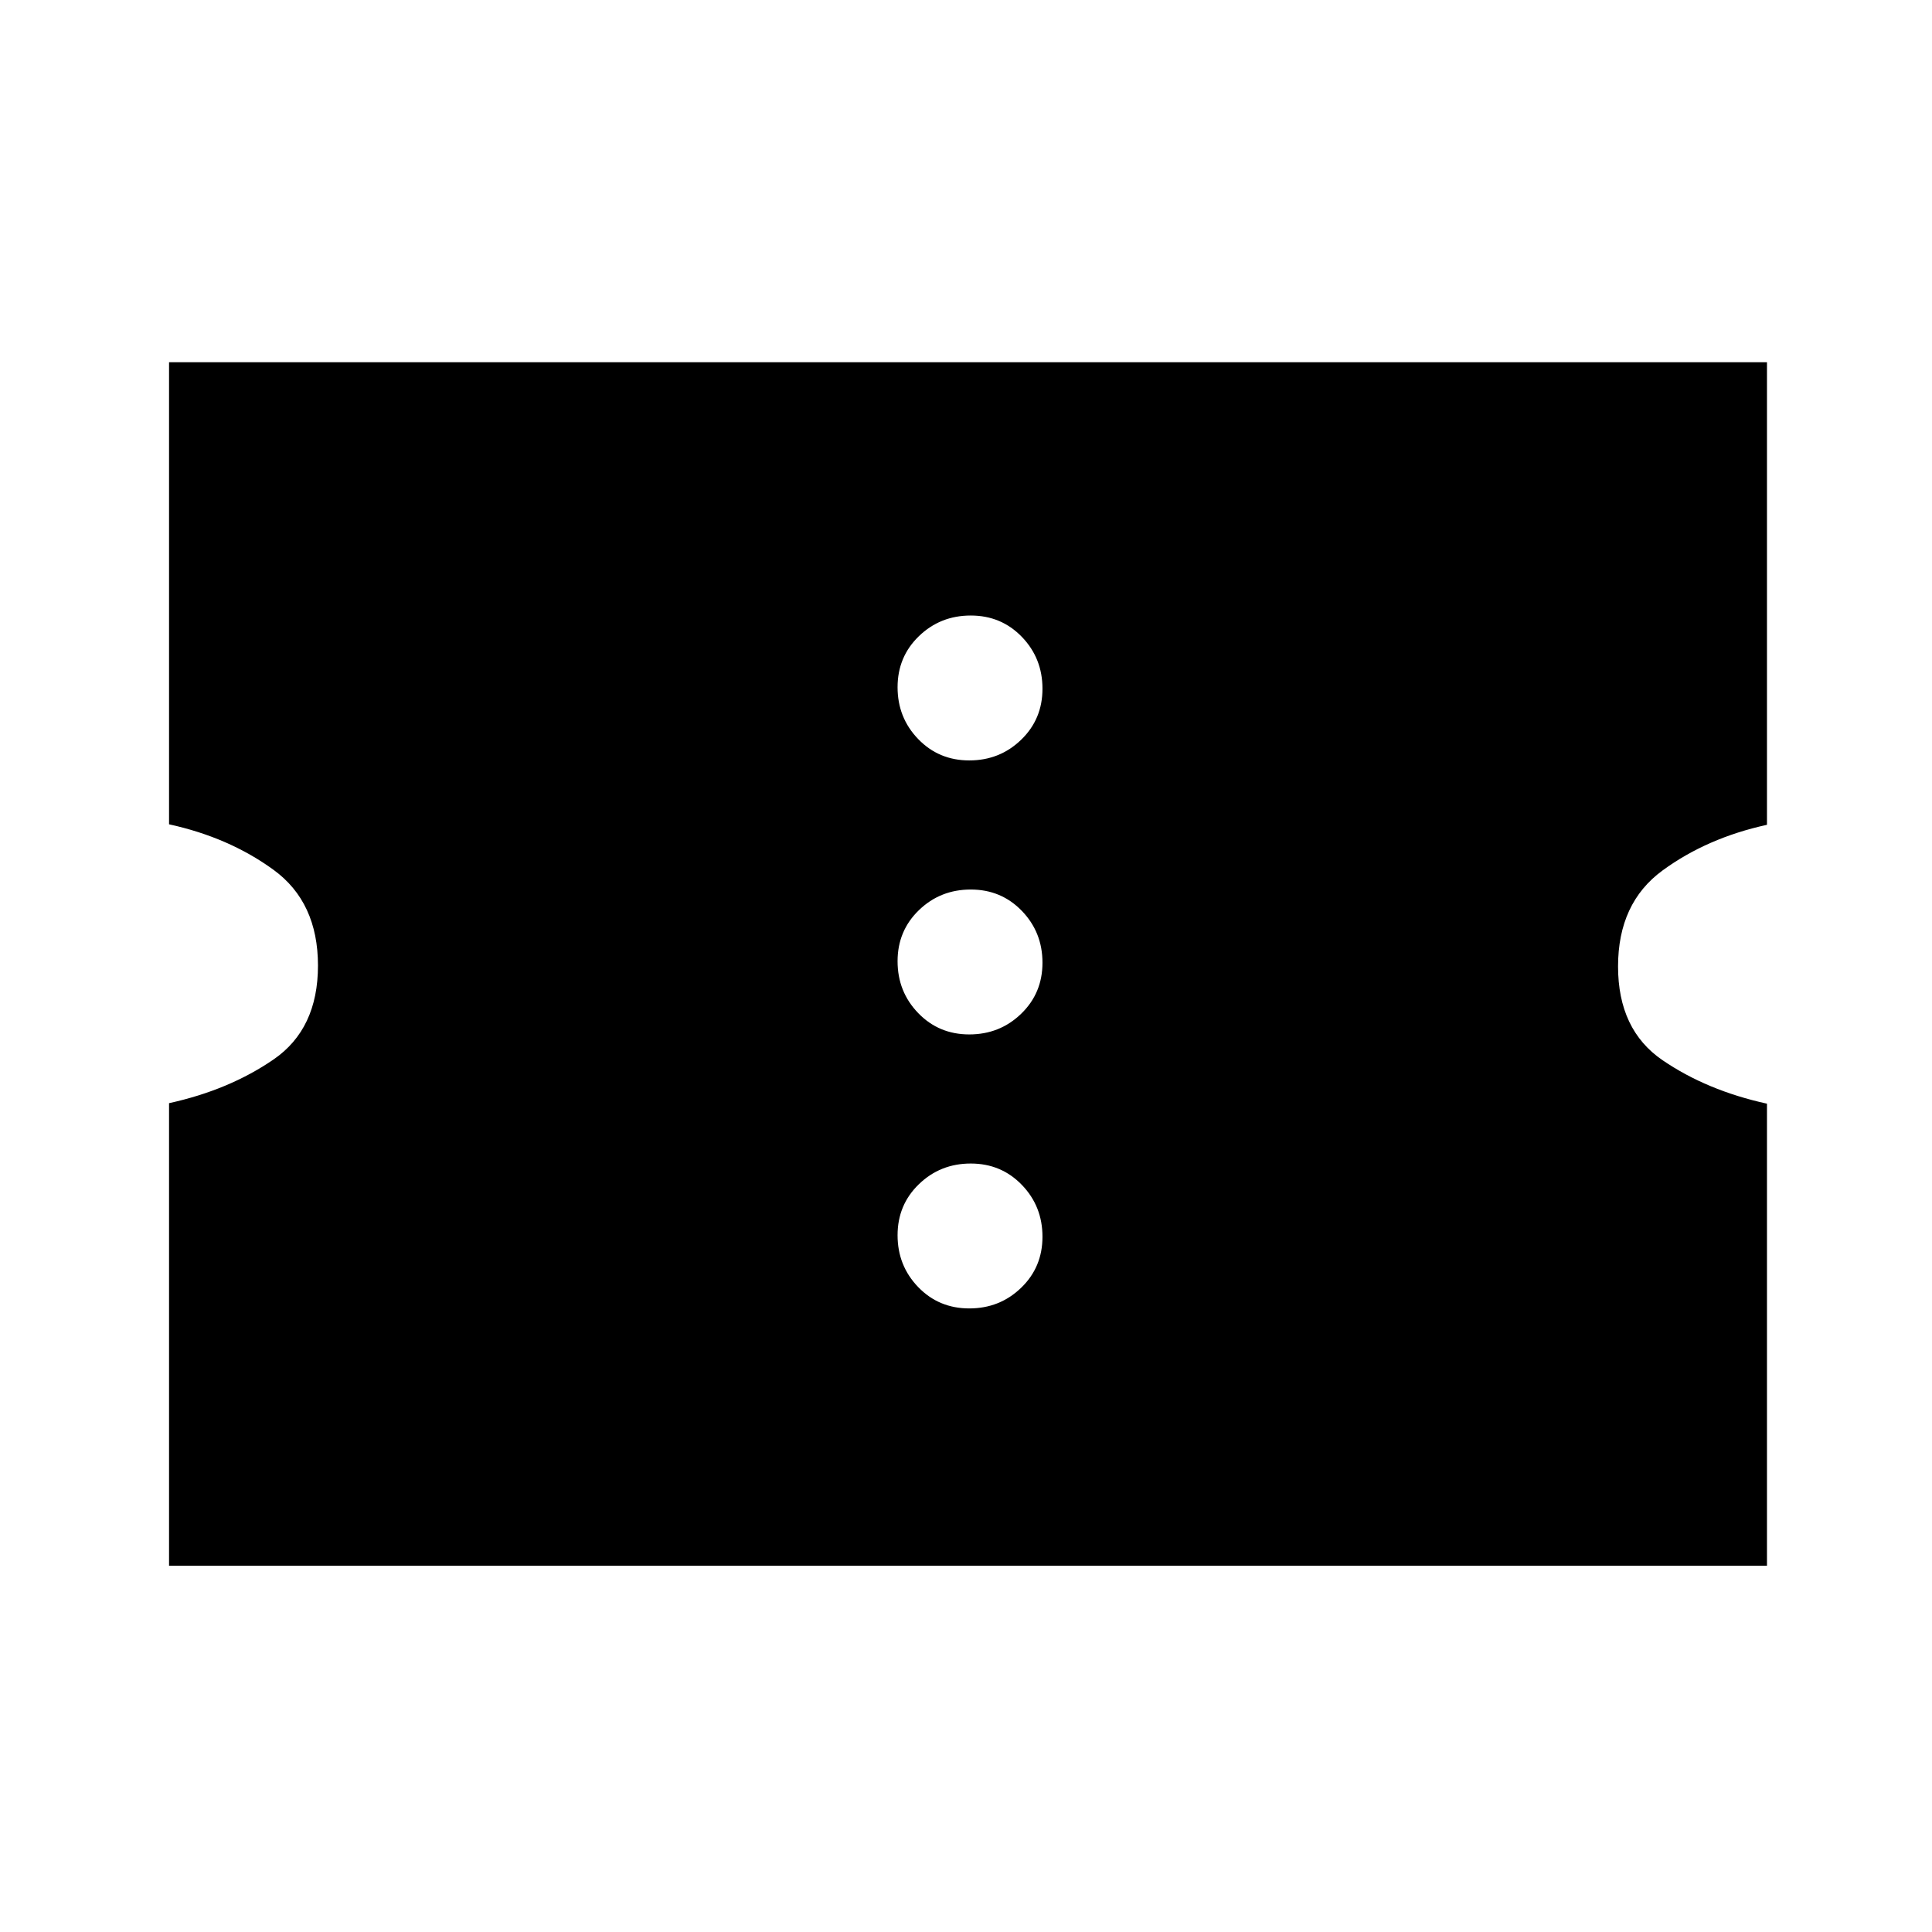<svg xmlns="http://www.w3.org/2000/svg" height="20" viewBox="0 -960 960 960" width="20"><path d="M481.63-309.85q15.14 0 25.75-10.24Q518-330.33 518-345.47q0-15.15-10.24-25.76-10.25-10.62-25.39-10.62t-25.75 10.25Q446-361.36 446-346.22q0 15.14 10.24 25.76 10.25 10.61 25.39 10.61Zm0-136.15q15.14 0 25.75-10.24Q518-466.49 518-481.63t-10.24-25.75Q497.51-518 482.37-518t-25.75 10.24Q446-497.51 446-482.37t10.24 25.75Q466.49-446 481.63-446Zm0-136.15q15.14 0 25.75-10.25Q518-602.64 518-617.78q0-15.14-10.24-25.76-10.25-10.61-25.39-10.61t-25.75 10.24Q446-633.67 446-618.53q0 15.15 10.24 25.76 10.25 10.62 25.39 10.62ZM84-182v-229.84q29.86-6.54 51.93-21.72Q158-448.73 158-480.21q0-31.48-22.07-47.57T84-550.41V-780h794v229.84q-29.86 6.54-51.93 22.72Q804-511.27 804-479.79q0 31.48 22.07 46.57T878-411.59V-182H84Z"/></svg>